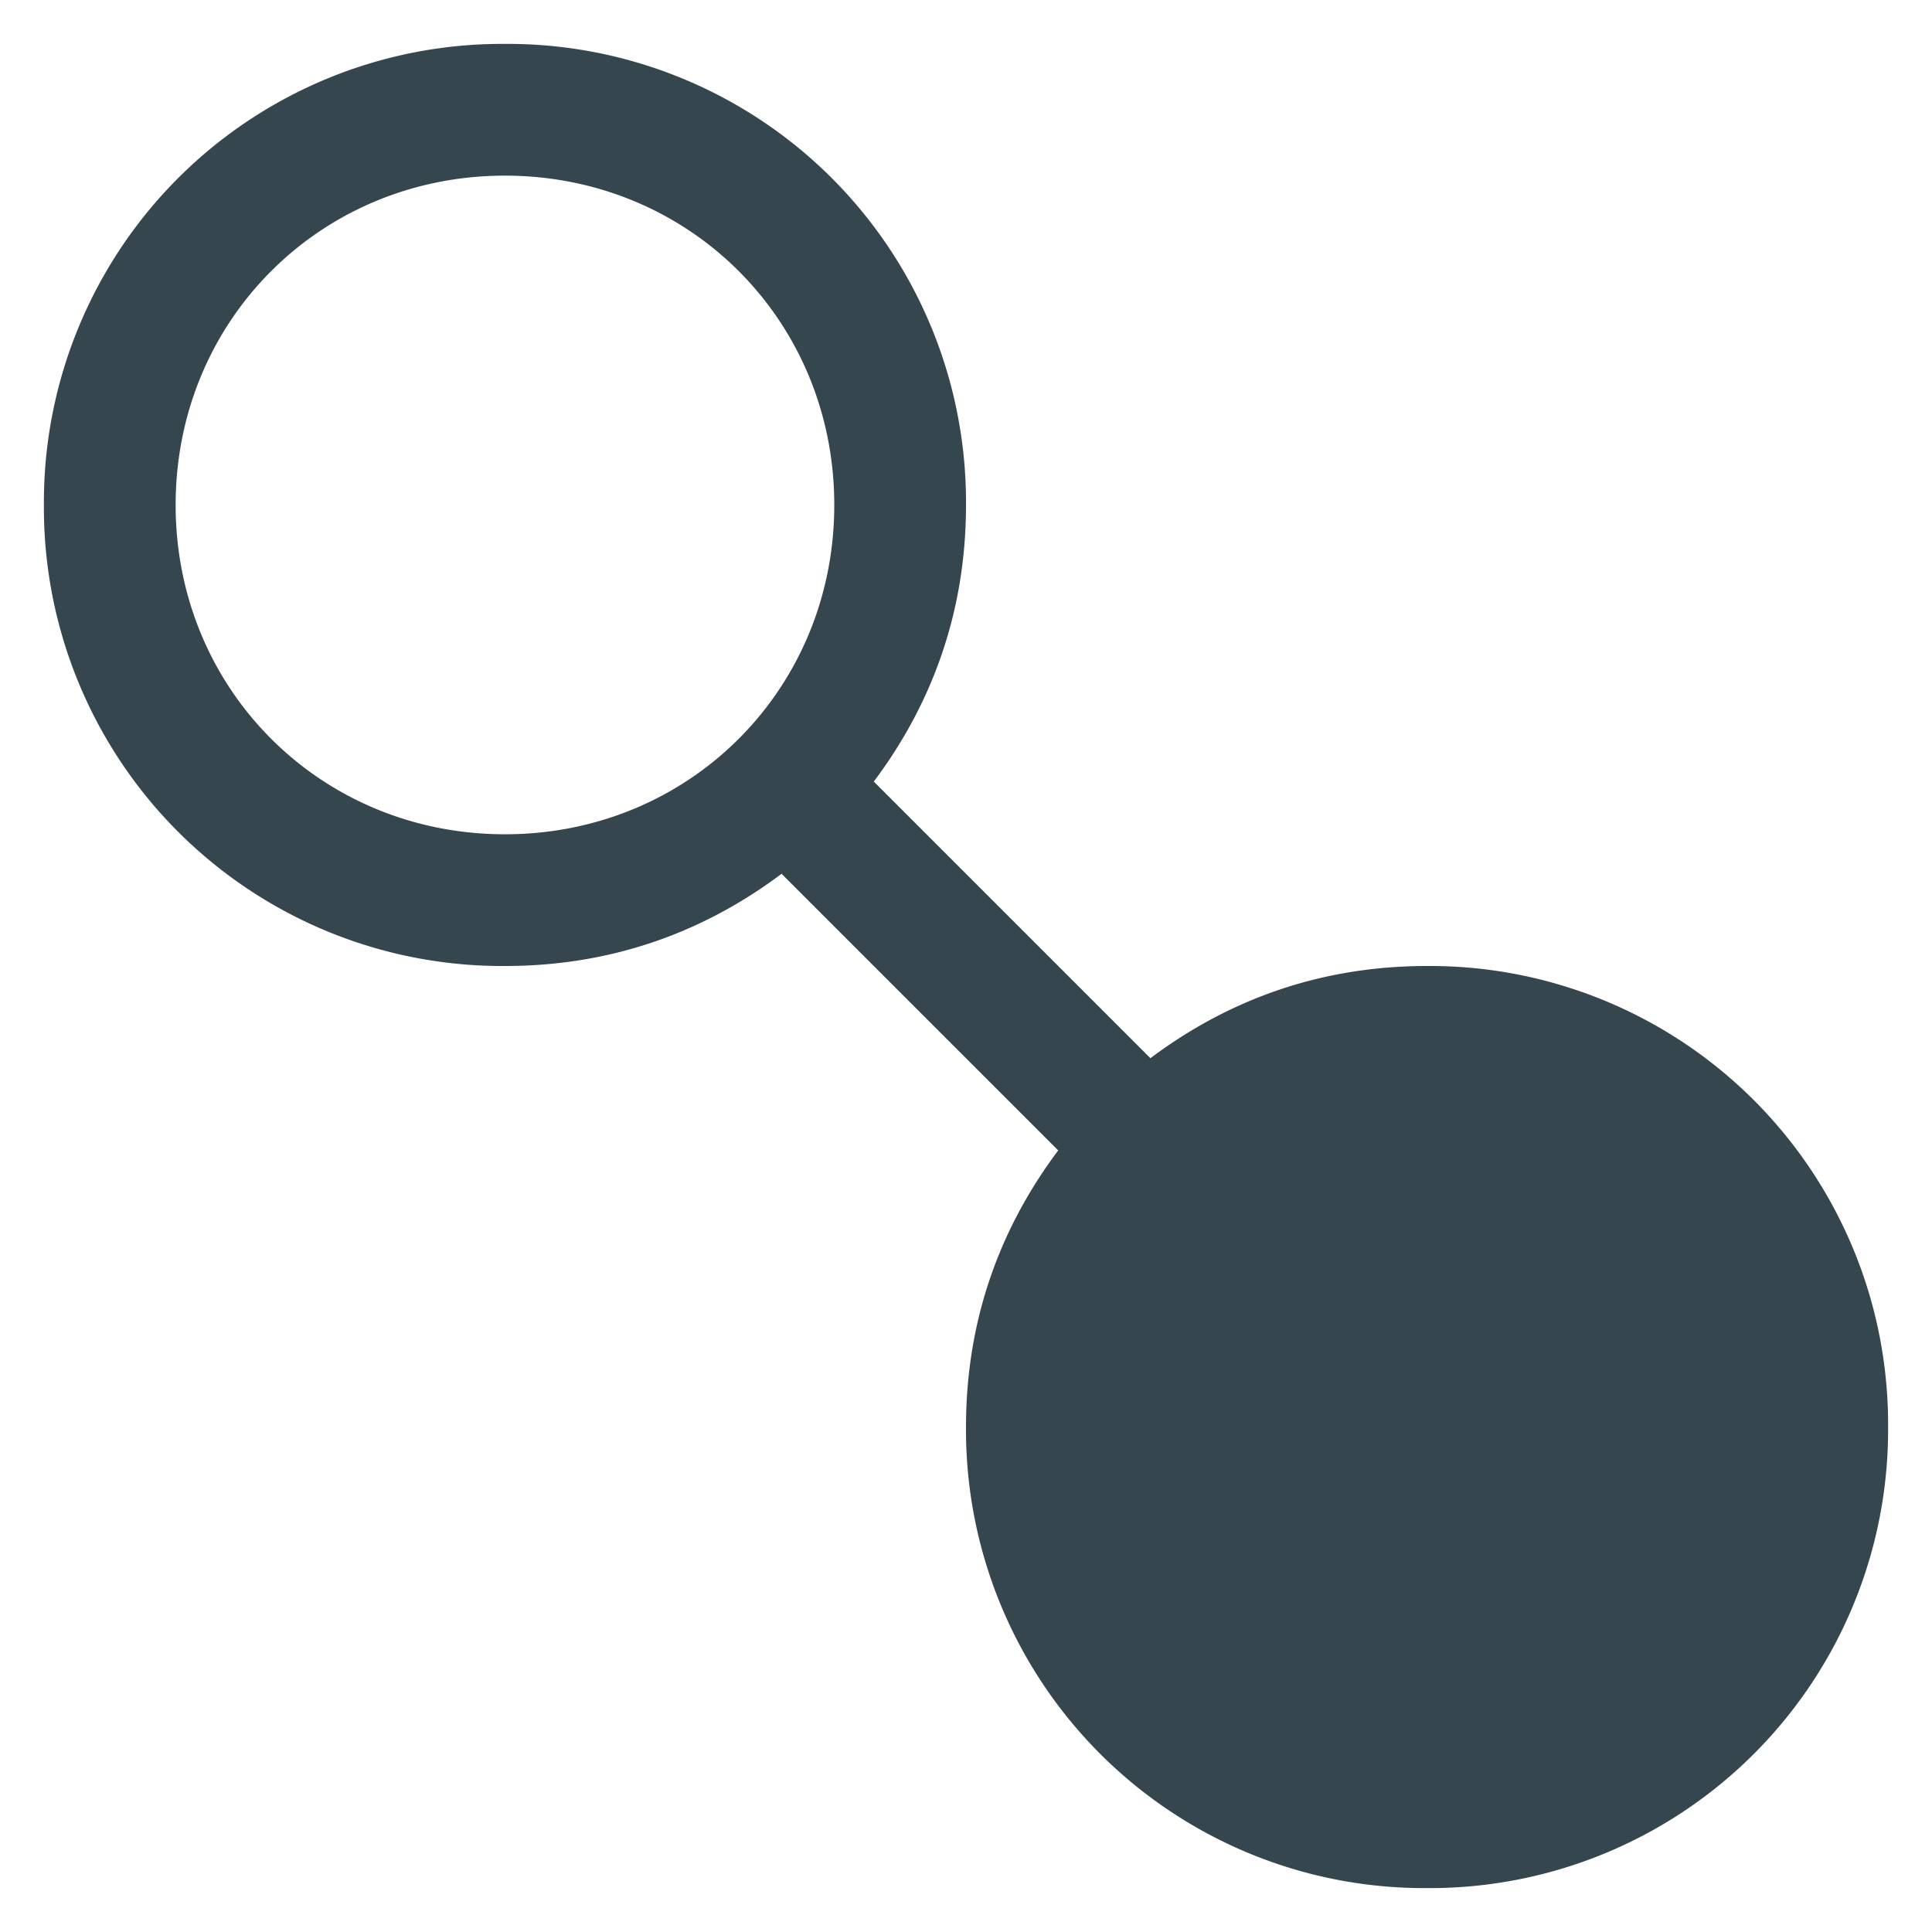 <svg width="22" height="22" xmlns="http://www.w3.org/2000/svg" xmlns:xlink="http://www.w3.org/1999/xlink"><defs><path d="M16.25 11c-1.2 0-2.25.375-3.15 1.05L9.95 8.9C10.625 8 11 6.95 11 5.75A5.218 5.218 0 005.75.5 5.218 5.218 0 00.5 5.75 5.218 5.218 0 005.75 11c1.2 0 2.25-.375 3.15-1.05l3.15 3.15c-.675.9-1.05 1.95-1.05 3.15a5.218 5.218 0 005.25 5.25 5.218 5.218 0 005.25-5.25A5.218 5.218 0 0016.25 11zM2 5.75C2 3.65 3.65 2 5.75 2S9.5 3.65 9.5 5.75 7.85 9.5 5.75 9.5 2 7.85 2 5.75z" id="a"/></defs><use fill="#36464E" xlink:href="#a" fill-rule="evenodd"/></svg>